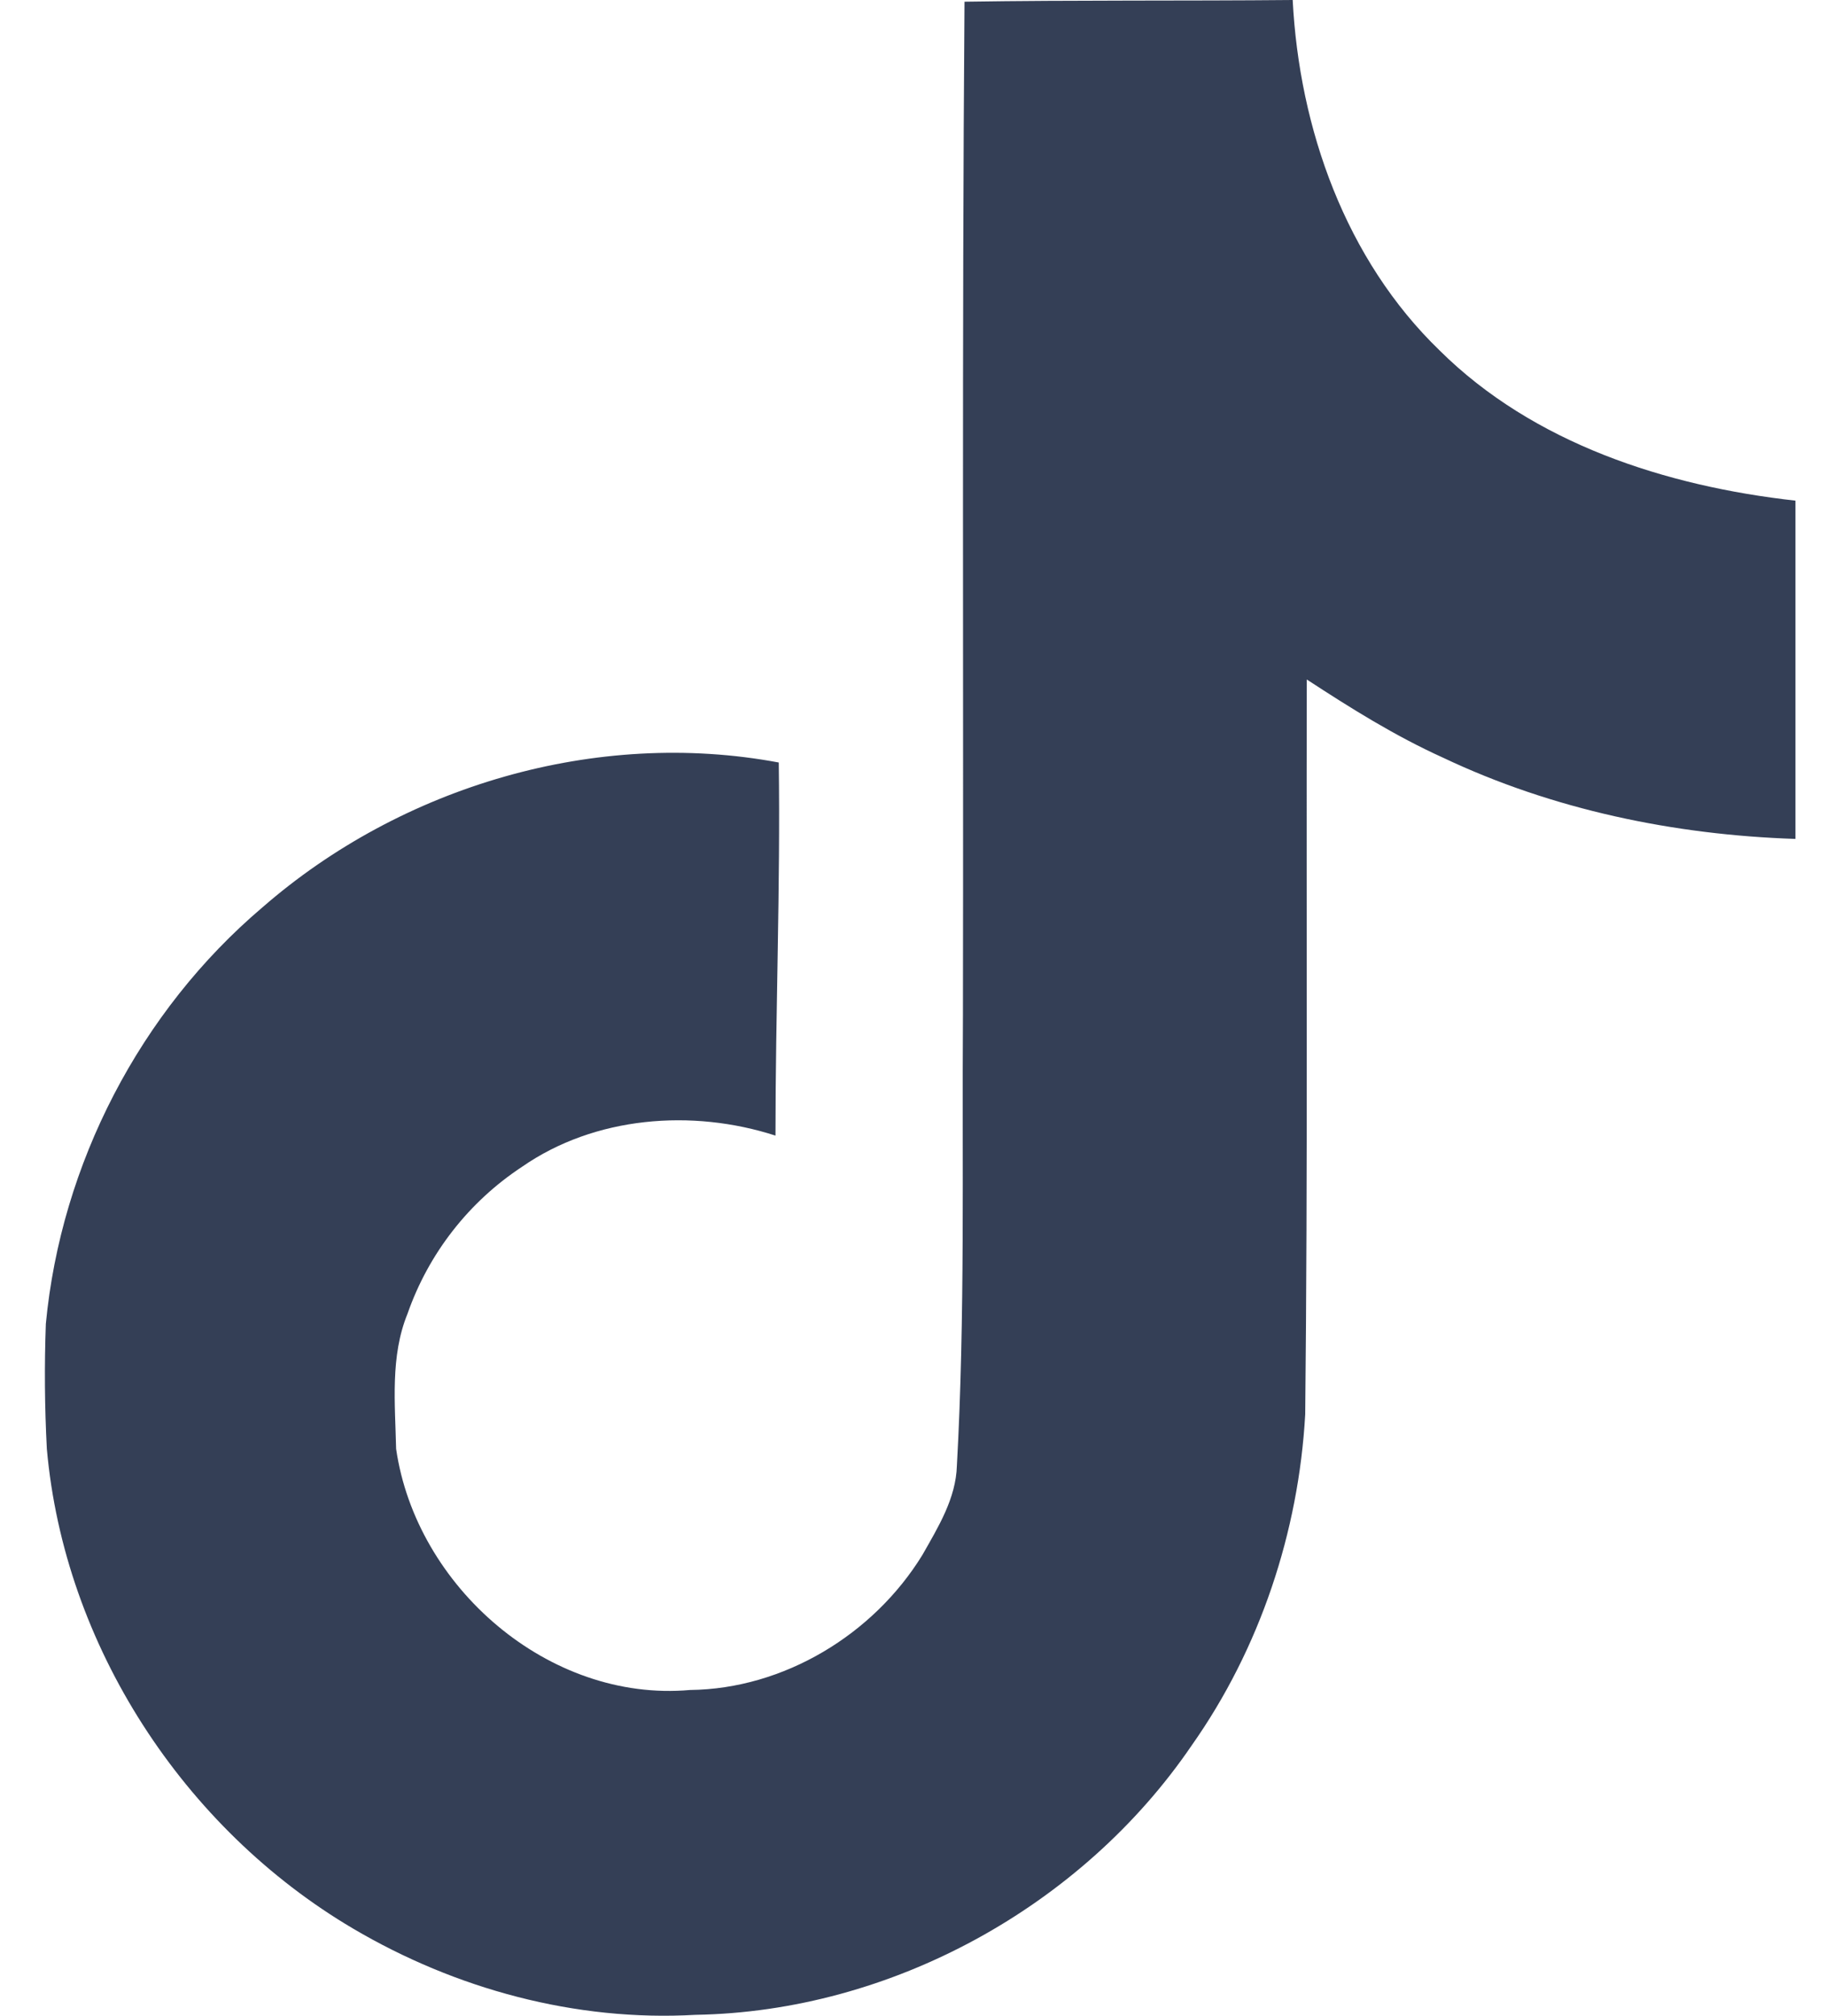 <svg width="29" height="32" viewBox="0 0 29 32" fill="none" xmlns="http://www.w3.org/2000/svg">
<path d="M15.316 0.027C17.062 0 18.797 0.016 20.53 0C20.635 2.041 21.369 4.12 22.863 5.563C24.354 7.042 26.463 7.719 28.515 7.948V13.318C26.592 13.255 24.66 12.855 22.915 12.027C22.155 11.683 21.447 11.24 20.754 10.787C20.745 14.683 20.77 18.574 20.729 22.454C20.625 24.318 20.01 26.173 18.926 27.709C17.182 30.267 14.154 31.934 11.045 31.986C9.138 32.095 7.233 31.575 5.608 30.617C2.915 29.029 1.02 26.121 0.744 23.001C0.709 22.34 0.704 21.678 0.728 21.017C0.968 18.48 2.223 16.053 4.171 14.402C6.379 12.479 9.472 11.563 12.368 12.105C12.395 14.08 12.316 16.053 12.316 18.028C10.993 17.6 9.447 17.72 8.291 18.523C7.445 19.08 6.806 19.9 6.472 20.856C6.196 21.532 6.275 22.283 6.291 23.001C6.608 25.189 8.712 27.028 10.958 26.829C12.447 26.813 13.874 25.949 14.65 24.684C14.901 24.241 15.182 23.788 15.197 23.267C15.329 20.882 15.277 18.507 15.293 16.122C15.303 10.747 15.277 5.386 15.318 0.028L15.316 0.027Z" fill="#343F56"/>
</svg>
